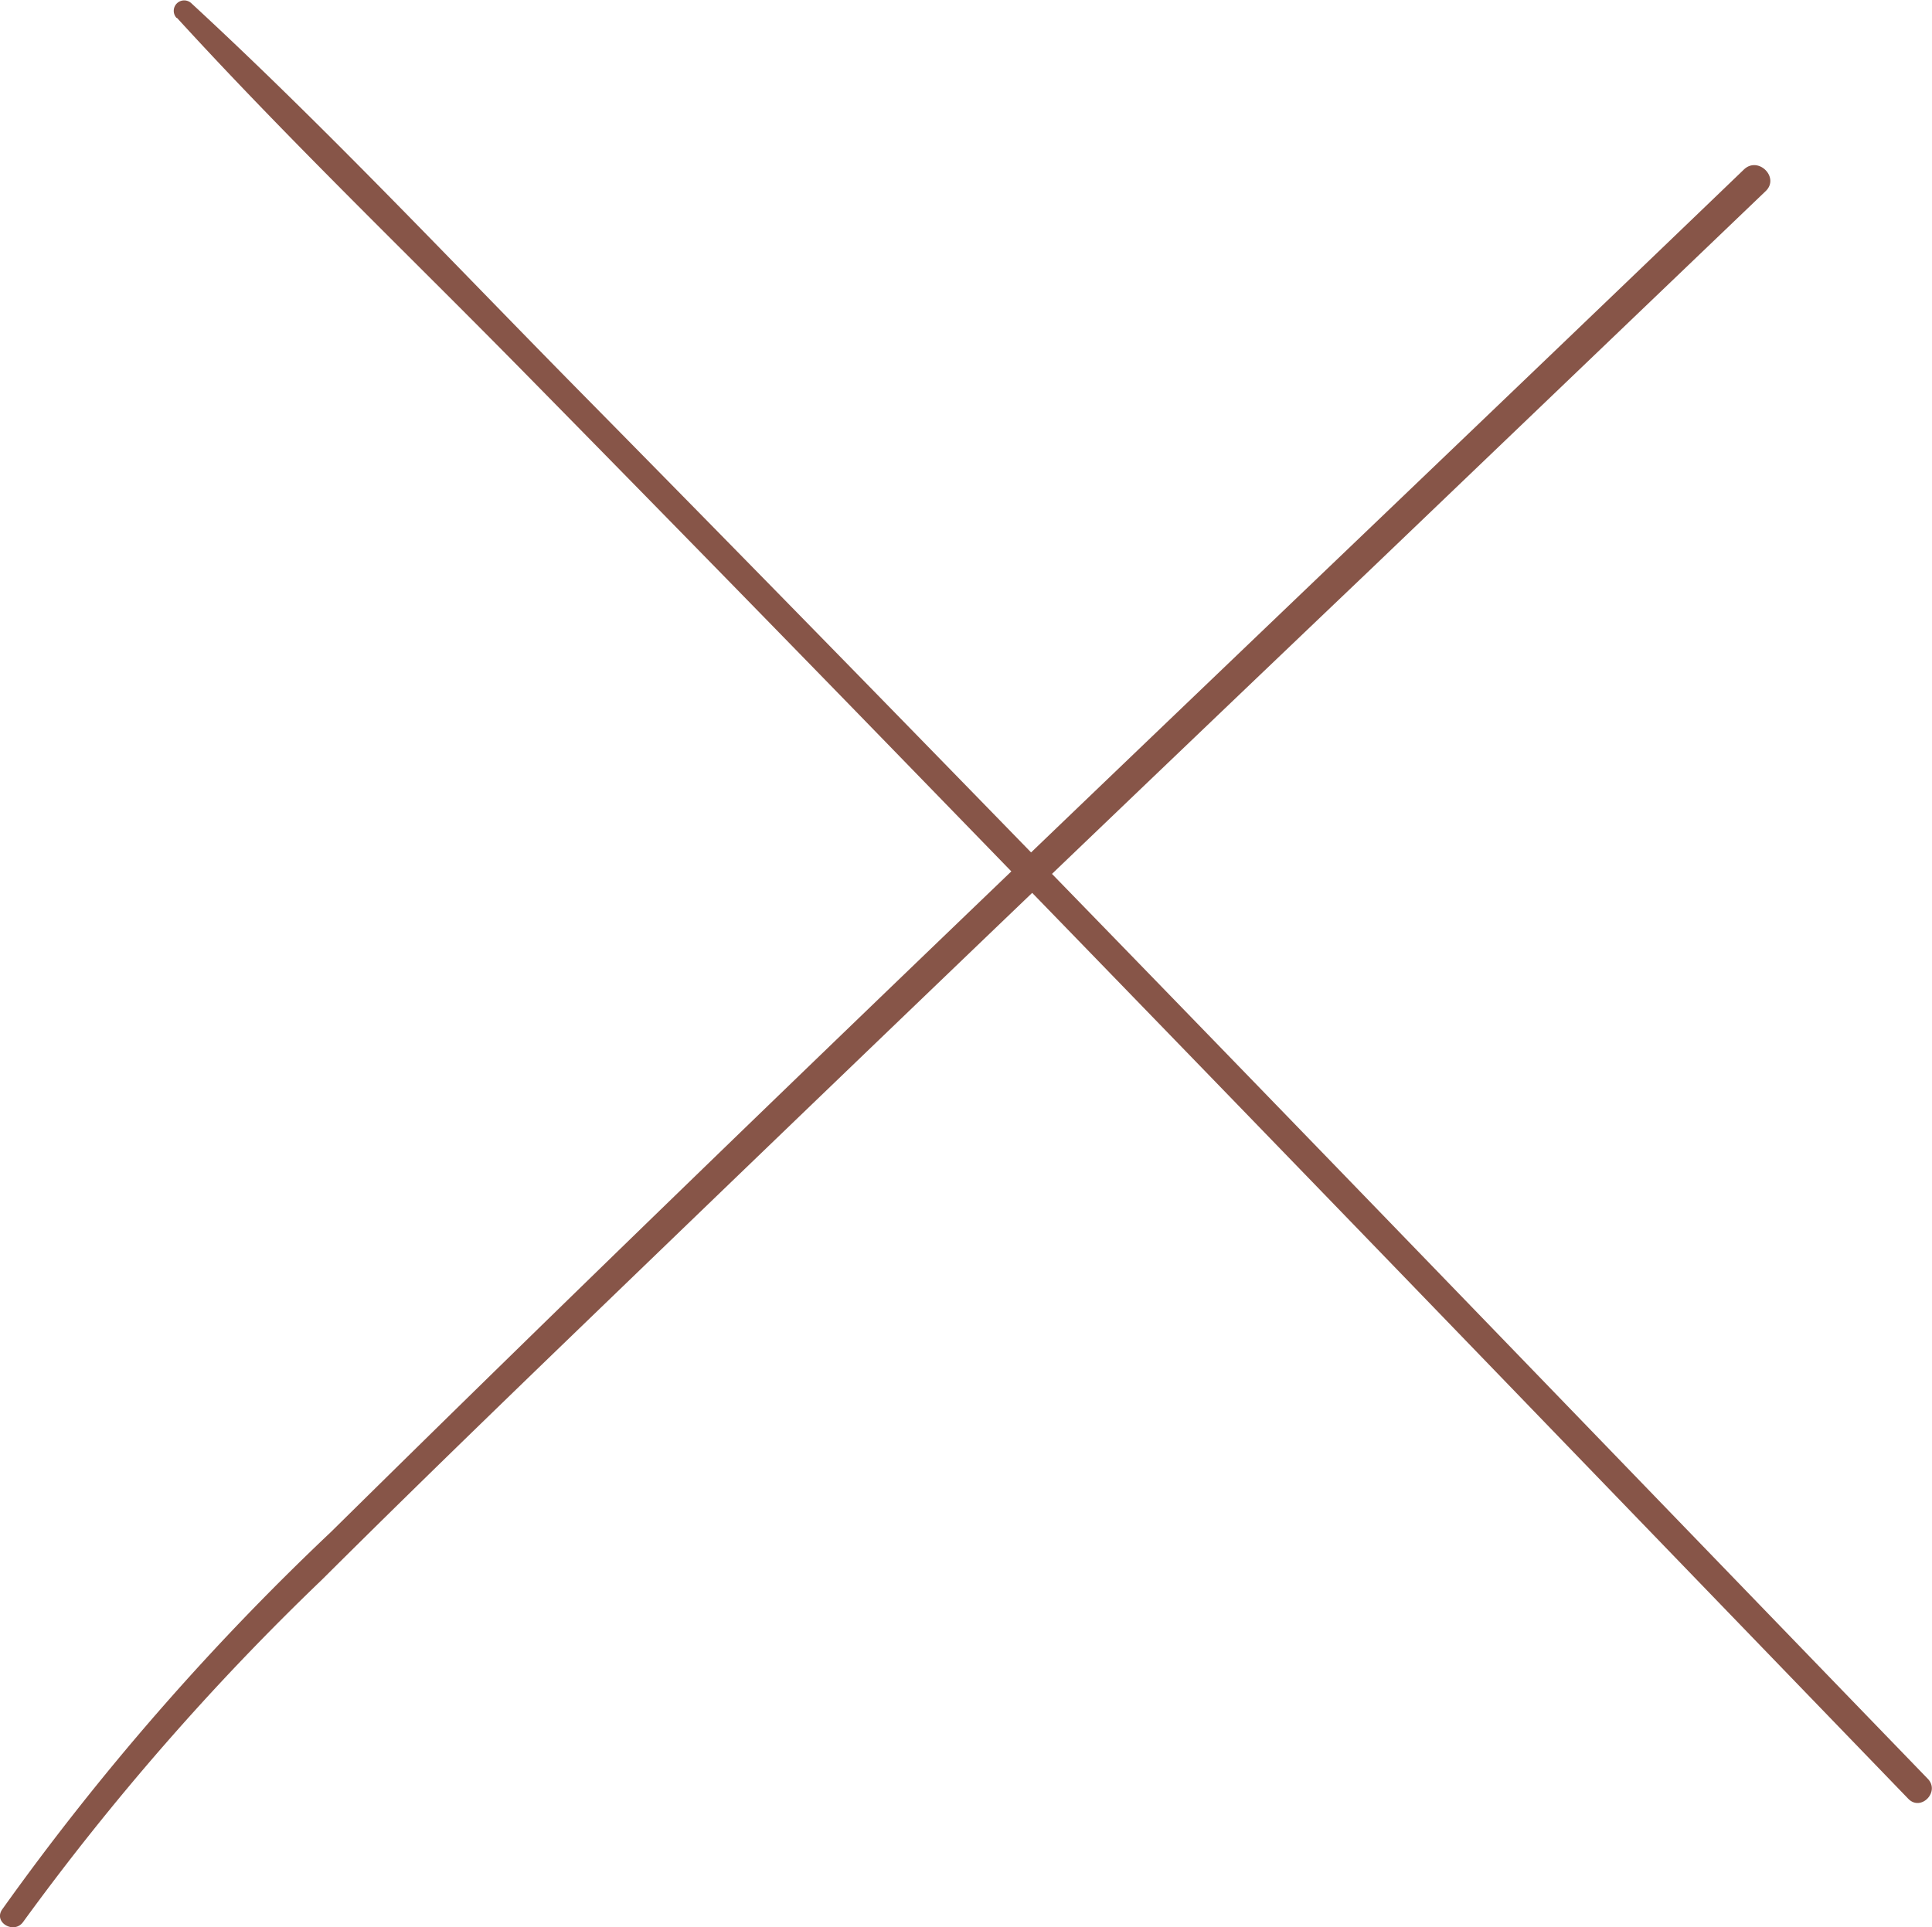 <svg xmlns="http://www.w3.org/2000/svg" width="20" height="19.955" viewBox="0 0 20 19.955"><defs><style>.a{fill:#875548;}</style></defs><g transform="translate(-178.592 -302.176)"><g transform="translate(178.592 303.887)"><g transform="translate(0)"><path class="a" d="M178.832,322.075a26.521,26.521,0,0,1,3.091-3.541c1.172-1.167,2.366-2.314,3.556-3.462q3.644-3.513,7.307-7.006l4.084-3.911c.148-.141-.077-.366-.225-.224-4.882,4.694-9.805,9.349-14.626,14.106a26.779,26.779,0,0,0-3.405,3.91c-.092.135.125.259.218.128Z" transform="translate(-178.592 -303.887)"/></g></g><g transform="translate(180.393 302.176)"><path class="a" d="M180.424,302.361c1.14,1.247,2.362,2.42,3.546,3.622q1.75,1.779,3.492,3.569,3.5,3.6,6.984,7.209l3.9,4.039c.131.136.335-.074.2-.209-4.642-4.8-9.27-9.613-13.957-14.367-1.328-1.347-2.631-2.736-4.019-4.017a.108.108,0,0,0-.151.154Z" transform="translate(-180.393 -302.176)"/></g></g></svg>